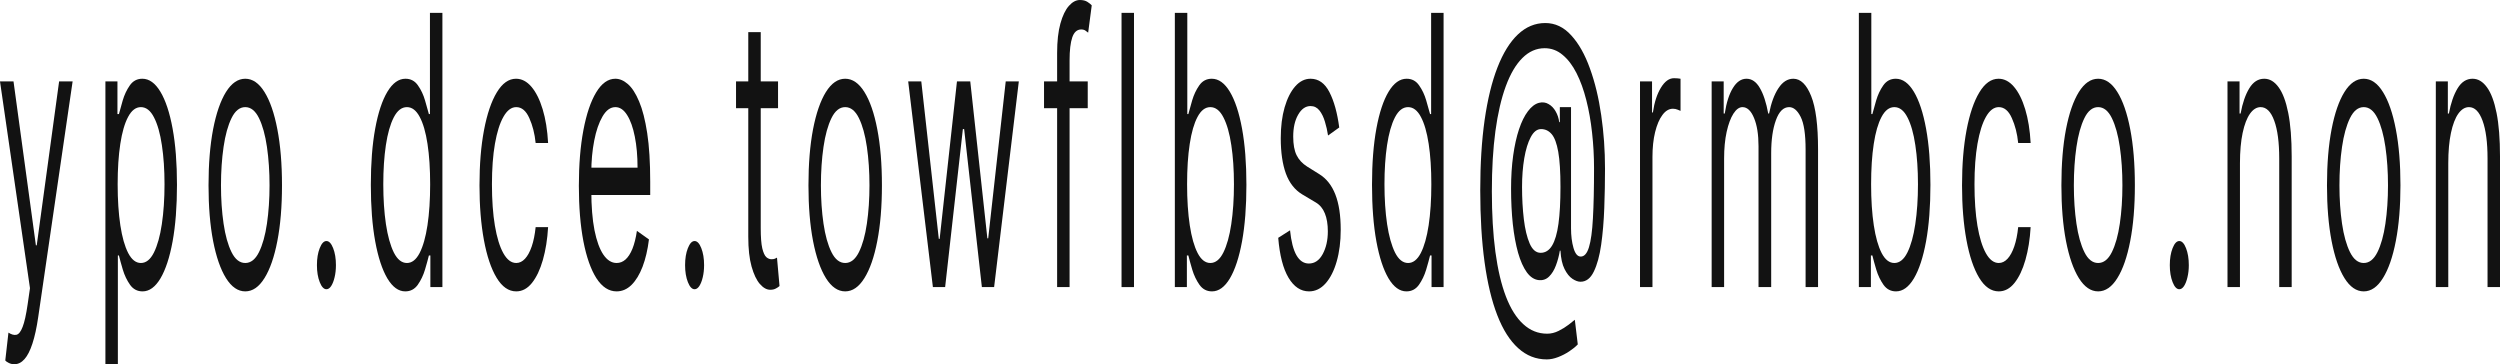 <svg width="1160" height="169" viewBox="0 0 1160 169" fill="none" xmlns="http://www.w3.org/2000/svg">
<path d="M6.661 169C5.681 169 4.808 168.793 4.041 168.379C3.273 168.006 2.743 167.633 2.449 167.26L3.918 154.337C5.322 155.248 6.563 155.579 7.641 155.331C8.718 155.082 9.673 153.86 10.506 151.665C11.355 149.511 12.13 146.011 12.832 141.165L13.91 133.709L0 37.776H6.269L16.652 113.826H17.044L27.428 37.776H33.697L17.73 147.129C17.012 152.059 16.122 156.139 15.061 159.369C13.999 162.642 12.767 165.065 11.363 166.639C9.975 168.213 8.408 169 6.661 169Z" fill="#121212"/>
<path d="M48.911 169V37.776H54.494V52.937H55.18C55.605 51.28 56.192 49.167 56.943 46.599C57.711 43.99 58.804 41.67 60.225 39.641C61.661 37.569 63.604 36.534 66.053 36.534C69.22 36.534 72.012 38.543 74.428 42.561C76.845 46.579 78.73 52.274 80.085 59.647C81.44 67.02 82.118 75.719 82.118 85.743C82.118 95.85 81.44 104.61 80.085 112.025C78.73 119.398 76.853 125.114 74.453 129.173C72.053 133.191 69.286 135.2 66.151 135.2C63.735 135.2 61.8 134.185 60.347 132.156C58.894 130.084 57.776 127.744 56.992 125.135C56.209 122.484 55.605 120.288 55.18 118.549H54.69V169H48.911ZM54.592 85.494C54.592 92.701 55.009 99.06 55.841 104.569C56.674 110.036 57.89 114.324 59.49 117.43C61.09 120.495 63.049 122.028 65.367 122.028C67.784 122.028 69.8 120.413 71.416 117.182C73.049 113.909 74.273 109.519 75.09 104.01C75.922 98.459 76.338 92.287 76.338 85.494C76.338 78.784 75.93 72.736 75.114 67.352C74.314 61.925 73.098 57.638 71.465 54.49C69.849 51.301 67.816 49.706 65.367 49.706C63.017 49.706 61.041 51.218 59.441 54.242C57.841 57.224 56.633 61.407 55.817 66.792C55 72.136 54.592 78.37 54.592 85.494Z" fill="#121212"/>
<path d="M113.801 135.2C110.405 135.2 107.425 133.15 104.862 129.049C102.315 124.948 100.324 119.211 98.887 111.838C97.467 104.465 96.756 95.85 96.756 85.991C96.756 76.05 97.467 67.372 98.887 59.958C100.324 52.543 102.315 46.786 104.862 42.685C107.425 38.584 110.405 36.534 113.801 36.534C117.197 36.534 120.168 38.584 122.715 42.685C125.278 46.786 127.27 52.543 128.69 59.958C130.127 67.372 130.845 76.05 130.845 85.991C130.845 95.85 130.127 104.465 128.69 111.838C127.27 119.211 125.278 124.948 122.715 129.049C120.168 133.15 117.197 135.2 113.801 135.2ZM113.801 122.028C116.38 122.028 118.503 120.35 120.168 116.995C121.833 113.64 123.066 109.229 123.866 103.761C124.666 98.293 125.066 92.37 125.066 85.991C125.066 79.612 124.666 73.668 123.866 68.159C123.066 62.65 121.833 58.197 120.168 54.801C118.503 51.404 116.38 49.706 113.801 49.706C111.221 49.706 109.099 51.404 107.434 54.801C105.768 58.197 104.536 62.65 103.736 68.159C102.936 73.668 102.536 79.612 102.536 85.991C102.536 92.37 102.936 98.293 103.736 103.761C104.536 109.229 105.768 113.64 107.434 116.995C109.099 120.35 111.221 122.028 113.801 122.028Z" fill="#121212"/>
<path d="M151.465 134.206C150.257 134.206 149.22 133.108 148.355 130.913C147.49 128.718 147.057 126.087 147.057 123.022C147.057 119.957 147.49 117.327 148.355 115.131C149.22 112.936 150.257 111.838 151.465 111.838C152.673 111.838 153.71 112.936 154.575 115.131C155.44 117.327 155.873 119.957 155.873 123.022C155.873 125.052 155.669 126.916 155.261 128.614C154.869 130.312 154.338 131.679 153.669 132.715C153.016 133.709 152.281 134.206 151.465 134.206Z" fill="#121212"/>
<path d="M188.033 135.2C184.899 135.2 182.132 133.191 179.732 129.173C177.332 125.114 175.454 119.398 174.099 112.025C172.744 104.61 172.067 95.85 172.067 85.743C172.067 75.719 172.744 67.02 174.099 59.647C175.454 52.274 177.34 46.579 179.756 42.561C182.172 38.543 184.964 36.534 188.131 36.534C190.58 36.534 192.515 37.569 193.935 39.641C195.372 41.67 196.466 43.99 197.217 46.599C197.984 49.167 198.58 51.28 199.005 52.937H199.494V5.965H205.274V133.212H199.69V118.549H199.005C198.58 120.288 197.976 122.484 197.192 125.135C196.409 127.744 195.29 130.084 193.837 132.156C192.384 134.185 190.45 135.2 188.033 135.2ZM188.817 122.028C191.135 122.028 193.095 120.495 194.694 117.43C196.294 114.324 197.511 110.036 198.343 104.569C199.176 99.06 199.592 92.701 199.592 85.494C199.592 78.37 199.184 72.136 198.368 66.792C197.552 61.407 196.343 57.224 194.743 54.242C193.144 51.218 191.168 49.706 188.817 49.706C186.368 49.706 184.327 51.301 182.695 54.49C181.079 57.638 179.862 61.925 179.046 67.352C178.246 72.736 177.846 78.784 177.846 85.494C177.846 92.287 178.254 98.459 179.071 104.01C179.903 109.519 181.128 113.909 182.744 117.182C184.376 120.413 186.401 122.028 188.817 122.028Z" fill="#121212"/>
<path d="M239.528 135.2C236.001 135.2 232.965 133.088 230.418 128.863C227.871 124.638 225.912 118.818 224.541 111.403C223.169 103.989 222.484 95.518 222.484 85.991C222.484 76.299 223.186 67.745 224.59 60.331C226.01 52.875 227.985 47.055 230.516 42.871C233.063 38.646 236.034 36.534 239.43 36.534C242.075 36.534 244.458 37.776 246.581 40.262C248.703 42.747 250.442 46.227 251.797 50.7C253.152 55.173 253.993 60.393 254.319 66.357H248.54C248.099 62.008 247.119 58.156 245.601 54.801C244.099 51.404 242.075 49.706 239.528 49.706C237.275 49.706 235.299 51.197 233.602 54.179C231.92 57.12 230.606 61.283 229.659 66.668C228.728 72.011 228.263 78.287 228.263 85.494C228.263 92.867 228.72 99.287 229.634 104.755C230.565 110.223 231.871 114.469 233.553 117.492C235.25 120.516 237.242 122.028 239.528 122.028C241.03 122.028 242.393 121.365 243.618 120.04C244.842 118.714 245.879 116.809 246.728 114.324C247.577 111.838 248.181 108.856 248.54 105.376H254.319C253.993 111.01 253.185 116.084 251.895 120.599C250.621 125.072 248.932 128.635 246.826 131.286C244.736 133.895 242.303 135.2 239.528 135.2Z" fill="#121212"/>
<path d="M286.125 135.2C282.5 135.2 279.374 133.17 276.745 129.111C274.133 125.01 272.117 119.294 270.697 111.963C269.292 104.589 268.59 96.015 268.59 86.24C268.59 76.464 269.292 67.849 270.697 60.393C272.117 52.895 274.092 47.055 276.623 42.871C279.17 38.646 282.141 36.534 285.537 36.534C287.496 36.534 289.431 37.362 291.341 39.019C293.251 40.676 294.99 43.368 296.557 47.096C298.124 50.783 299.373 55.671 300.304 61.76C301.234 67.849 301.7 75.346 301.7 84.251V90.465H272.705V77.79H295.822C295.822 72.405 295.398 67.6 294.549 63.375C293.716 59.15 292.524 55.816 290.973 53.372C289.439 50.928 287.627 49.706 285.537 49.706C283.235 49.706 281.243 51.156 279.562 54.055C277.896 56.913 276.615 60.641 275.717 65.239C274.819 69.837 274.37 74.766 274.37 80.026V88.477C274.37 95.684 274.86 101.794 275.839 106.806C276.835 111.776 278.215 115.566 279.978 118.176C281.741 120.744 283.79 122.028 286.125 122.028C287.643 122.028 289.014 121.489 290.239 120.413C291.479 119.294 292.549 117.637 293.447 115.442C294.345 113.205 295.039 110.43 295.528 107.116L301.112 111.093C300.524 115.898 299.536 120.123 298.149 123.768C296.761 127.371 295.047 130.188 293.006 132.218C290.965 134.206 288.671 135.2 286.125 135.2Z" fill="#121212"/>
<path d="M322.289 134.206C321.081 134.206 320.044 133.108 319.179 130.913C318.314 128.718 317.881 126.087 317.881 123.022C317.881 119.957 318.314 117.327 319.179 115.131C320.044 112.936 321.081 111.838 322.289 111.838C323.497 111.838 324.534 112.936 325.399 115.131C326.264 117.327 326.697 119.957 326.697 123.022C326.697 125.052 326.493 126.916 326.085 128.614C325.693 130.312 325.162 131.679 324.493 132.715C323.84 133.709 323.105 134.206 322.289 134.206Z" fill="#121212"/>
<path d="M361.012 37.776V50.203H341.519V37.776H361.012ZM347.201 14.912H352.98V105.874C352.98 110.016 353.217 113.122 353.69 115.193C354.18 117.223 354.8 118.59 355.551 119.294C356.319 119.957 357.127 120.288 357.976 120.288C358.612 120.288 359.135 120.205 359.543 120.04C359.951 119.833 360.278 119.667 360.523 119.543L361.698 132.715C361.306 133.088 360.759 133.46 360.057 133.833C359.355 134.247 358.465 134.454 357.388 134.454C355.755 134.454 354.155 133.564 352.588 131.783C351.037 130.002 349.747 127.288 348.719 123.643C347.707 119.998 347.201 115.4 347.201 109.85V14.912Z" fill="#121212"/>
<path d="M392.169 135.2C388.773 135.2 385.793 133.15 383.23 129.049C380.683 124.948 378.692 119.211 377.255 111.838C375.835 104.465 375.124 95.85 375.124 85.991C375.124 76.05 375.835 67.372 377.255 59.958C378.692 52.543 380.683 46.786 383.23 42.685C385.793 38.584 388.773 36.534 392.169 36.534C395.564 36.534 398.536 38.584 401.083 42.685C403.646 46.786 405.638 52.543 407.058 59.958C408.495 67.372 409.213 76.05 409.213 85.991C409.213 95.85 408.495 104.465 407.058 111.838C405.638 119.211 403.646 124.948 401.083 129.049C398.536 133.15 395.564 135.2 392.169 135.2ZM392.169 122.028C394.748 122.028 396.871 120.35 398.536 116.995C400.201 113.64 401.434 109.229 402.234 103.761C403.034 98.293 403.434 92.37 403.434 85.991C403.434 79.612 403.034 73.668 402.234 68.159C401.434 62.65 400.201 58.197 398.536 54.801C396.871 51.404 394.748 49.706 392.169 49.706C389.589 49.706 387.467 51.404 385.802 54.801C384.136 58.197 382.904 62.65 382.104 68.159C381.304 73.668 380.904 79.612 380.904 85.991C380.904 92.37 381.304 98.293 382.104 103.761C382.904 109.229 384.136 113.64 385.802 116.995C387.467 120.35 389.589 122.028 392.169 122.028Z" fill="#121212"/>
<path d="M432.863 133.212L421.403 37.776H427.476L435.606 110.844H435.998L444.03 37.776H450.202L458.136 110.596H458.528L466.658 37.776H472.732L461.271 133.212H455.589L447.361 59.896H446.773L438.545 133.212H432.863Z" fill="#121212"/>
<path d="M504.708 37.776V50.203H484.431V37.776H504.708ZM490.505 133.212V24.604C490.505 19.137 491.011 14.58 492.023 10.935C493.035 7.29 494.349 4.556 495.966 2.734C497.582 0.911 499.288 0 501.084 0C502.504 0 503.663 0.29 504.561 0.87C505.459 1.45 506.129 1.988 506.569 2.485L504.904 15.16C504.61 14.912 504.202 14.601 503.68 14.228C503.174 13.855 502.504 13.669 501.672 13.669C499.762 13.669 498.382 14.891 497.533 17.335C496.7 19.779 496.284 23.362 496.284 28.084V133.212H490.505Z" fill="#121212"/>
<path d="M526.173 5.965V133.212H520.394V5.965H526.173Z" fill="#121212"/>
<path d="M545.128 133.212V5.965H550.907V52.937H551.397C551.821 51.28 552.409 49.167 553.16 46.599C553.928 43.99 555.021 41.67 556.442 39.641C557.878 37.569 559.821 36.534 562.27 36.534C565.437 36.534 568.229 38.543 570.645 42.561C573.062 46.579 574.947 52.274 576.302 59.647C577.657 67.02 578.335 75.719 578.335 85.743C578.335 95.85 577.657 104.61 576.302 112.025C574.947 119.398 573.07 125.114 570.67 129.173C568.27 133.191 565.503 135.2 562.368 135.2C559.952 135.2 558.017 134.185 556.564 132.156C555.111 130.084 553.993 127.744 553.209 125.135C552.426 122.484 551.821 120.288 551.397 118.549H550.711V133.212H545.128ZM550.809 85.494C550.809 92.701 551.226 99.06 552.058 104.569C552.891 110.036 554.107 114.324 555.707 117.43C557.307 120.495 559.266 122.028 561.584 122.028C564.001 122.028 566.017 120.413 567.633 117.182C569.266 113.909 570.49 109.519 571.307 104.01C572.139 98.459 572.555 92.287 572.555 85.494C572.555 78.784 572.147 72.736 571.331 67.352C570.531 61.925 569.315 57.638 567.682 54.49C566.066 51.301 564.033 49.706 561.584 49.706C559.233 49.706 557.258 51.218 555.658 54.242C554.058 57.224 552.85 61.407 552.034 66.792C551.217 72.136 550.809 78.37 550.809 85.494Z" fill="#121212"/>
<path d="M621.405 59.15L616.213 62.878C615.887 60.683 615.405 58.549 614.769 56.478C614.148 54.366 613.299 52.626 612.222 51.259C611.144 49.892 609.765 49.209 608.083 49.209C605.781 49.209 603.863 50.555 602.328 53.247C600.81 55.898 600.051 59.274 600.051 63.375C600.051 67.02 600.573 69.899 601.618 72.011C602.663 74.124 604.295 75.884 606.516 77.293L612.099 80.772C615.462 82.843 617.969 86.012 619.617 90.278C621.266 94.503 622.091 99.95 622.091 106.619C622.091 112.087 621.47 116.975 620.23 121.282C619.005 125.59 617.291 128.987 615.087 131.472C612.883 133.957 610.32 135.2 607.397 135.2C603.561 135.2 600.385 133.088 597.871 128.863C595.357 124.638 593.765 118.466 593.096 110.347L598.581 106.868C599.104 112.004 600.092 115.856 601.545 118.424C603.014 120.992 604.932 122.276 607.299 122.276C609.993 122.276 612.132 120.827 613.716 117.927C615.316 114.986 616.116 111.465 616.116 107.365C616.116 104.051 615.658 101.276 614.744 99.039C613.83 96.761 612.426 95.062 610.532 93.944L604.263 90.216C600.818 88.145 598.288 84.935 596.671 80.586C595.071 76.195 594.271 70.707 594.271 64.121C594.271 58.736 594.867 53.972 596.059 49.83C597.267 45.688 598.908 42.436 600.981 40.075C603.071 37.714 605.438 36.534 608.083 36.534C611.805 36.534 614.728 38.605 616.85 42.747C618.989 46.889 620.507 52.357 621.405 59.15Z" fill="#121212"/>
<path d="M652.58 135.2C649.445 135.2 646.678 133.191 644.278 129.173C641.878 125.114 640.001 119.398 638.646 112.025C637.291 104.61 636.613 95.85 636.613 85.743C636.613 75.719 637.291 67.02 638.646 59.647C640.001 52.274 641.886 46.579 644.303 42.561C646.719 38.543 649.511 36.534 652.678 36.534C655.127 36.534 657.061 37.569 658.482 39.641C659.918 41.67 661.012 43.99 661.763 46.599C662.53 49.167 663.126 51.28 663.551 52.937H664.041V5.965H669.82V133.212H664.237V118.549H663.551C663.126 120.288 662.522 122.484 661.739 125.135C660.955 127.744 659.837 130.084 658.384 132.156C656.931 134.185 654.996 135.2 652.58 135.2ZM653.363 122.028C655.682 122.028 657.641 120.495 659.241 117.43C660.841 114.324 662.057 110.036 662.89 104.569C663.722 99.06 664.139 92.701 664.139 85.494C664.139 78.37 663.73 72.136 662.914 66.792C662.098 61.407 660.89 57.224 659.29 54.242C657.69 51.218 655.714 49.706 653.363 49.706C650.915 49.706 648.874 51.301 647.241 54.49C645.625 57.638 644.409 61.925 643.592 67.352C642.792 72.736 642.392 78.784 642.392 85.494C642.392 92.287 642.8 98.459 643.617 104.01C644.449 109.519 645.674 113.909 647.29 117.182C648.923 120.413 650.947 122.028 653.363 122.028Z" fill="#121212"/>
<path d="M717.69 166.763C712.694 166.763 708.278 165.024 704.442 161.544C700.605 158.106 697.381 153.032 694.768 146.322C692.156 139.611 690.181 131.389 688.842 121.655C687.503 111.921 686.834 100.779 686.834 88.228C686.834 76.091 687.512 65.239 688.867 55.671C690.238 46.102 692.222 37.984 694.817 31.315C697.43 24.604 700.597 19.489 704.319 15.968C708.058 12.447 712.286 10.687 717.004 10.687C721.592 10.687 725.608 12.592 729.053 16.403C732.514 20.172 735.404 25.288 737.722 31.75C740.057 38.17 741.804 45.398 742.963 53.434C744.138 61.47 744.726 69.754 744.726 78.287C744.726 84.293 744.612 90.382 744.383 96.554C744.155 102.725 743.673 108.4 742.938 113.578C742.204 118.714 741.069 122.856 739.534 126.004C738.016 129.152 735.959 130.726 733.363 130.726C732.22 130.726 730.963 130.271 729.592 129.36C728.22 128.448 727.004 126.936 725.943 124.824C724.882 122.711 724.253 119.874 724.057 116.312H723.763C723.372 118.714 722.768 120.992 721.951 123.146C721.151 125.3 720.098 127.019 718.792 128.303C717.502 129.587 715.927 130.147 714.066 129.981C711.943 129.774 710.074 128.573 708.458 126.377C706.842 124.14 705.486 121.117 704.393 117.306C703.315 113.454 702.499 109.001 701.944 103.947C701.405 98.853 701.136 93.364 701.136 87.482C701.136 81.89 701.462 76.775 702.115 72.136C702.768 67.496 703.674 63.437 704.833 59.958C706.009 56.478 707.38 53.703 708.948 51.632C710.531 49.52 712.237 48.215 714.066 47.718C715.698 47.303 717.184 47.49 718.523 48.277C719.862 49.022 720.963 50.161 721.829 51.694C722.694 53.185 723.241 54.842 723.47 56.665H723.763V49.706H728.955V105.874C728.955 109.353 729.339 112.418 730.106 115.069C730.873 117.72 731.992 119.046 733.461 119.046C735.126 119.046 736.4 117.596 737.281 114.696C738.179 111.797 738.791 107.323 739.118 101.276C739.461 95.228 739.632 87.482 739.632 78.038C739.632 72.488 739.33 67.02 738.726 61.635C738.138 56.209 737.241 51.135 736.032 46.413C734.841 41.691 733.33 37.528 731.502 33.924C729.673 30.321 727.527 27.504 725.061 25.474C722.612 23.403 719.829 22.368 716.711 22.368C712.874 22.368 709.437 23.88 706.401 26.903C703.38 29.886 700.809 34.256 698.687 40.013C696.581 45.729 694.973 52.688 693.862 60.89C692.769 69.05 692.222 78.328 692.222 88.725C692.222 99.287 692.769 108.669 693.862 116.871C694.973 125.072 696.605 131.99 698.76 137.623C700.932 143.257 703.617 147.523 706.817 150.422C710.017 153.363 713.707 154.834 717.886 154.834C719.682 154.834 721.453 154.399 723.2 153.529C724.947 152.659 726.49 151.707 727.829 150.671C729.167 149.635 730.131 148.869 730.718 148.372L732.09 159.804C731.077 160.881 729.755 161.958 728.122 163.035C726.506 164.112 724.776 165.003 722.931 165.707C721.102 166.411 719.355 166.763 717.69 166.763ZM714.849 117.306C717.037 117.306 718.808 116.188 720.164 113.951C721.519 111.714 722.506 108.338 723.127 103.823C723.747 99.308 724.057 93.613 724.057 86.737C724.057 79.778 723.714 74.352 723.029 70.458C722.343 66.564 721.331 63.831 719.992 62.257C718.653 60.683 717.004 59.896 715.045 59.896C713.184 59.896 711.592 61.138 710.27 63.623C708.964 66.067 707.96 69.34 707.258 73.44C706.572 77.5 706.229 81.932 706.229 86.737C706.229 92.039 706.507 97.03 707.062 101.711C707.617 106.35 708.523 110.119 709.78 113.019C711.037 115.877 712.727 117.306 714.849 117.306Z" fill="#121212"/>
<path d="M760.962 133.212V37.776H766.546V52.191H766.938C767.623 47.469 768.864 43.638 770.66 40.697C772.456 37.756 774.48 36.285 776.733 36.285C777.158 36.285 777.688 36.306 778.325 36.347C778.962 36.389 779.443 36.451 779.77 36.534V51.446C779.574 51.321 779.125 51.135 778.423 50.886C777.737 50.596 777.011 50.452 776.244 50.452C774.415 50.452 772.782 51.425 771.346 53.372C769.925 55.277 768.799 57.928 767.966 61.325C767.15 64.68 766.742 68.511 766.742 72.819V133.212H760.962Z" fill="#121212"/>
<path d="M794.206 133.212V37.776H799.79V52.688H800.28C801.063 47.593 802.329 43.638 804.075 40.821C805.822 37.963 807.92 36.534 810.369 36.534C812.851 36.534 814.916 37.963 816.565 40.821C818.23 43.638 819.528 47.593 820.459 52.688H820.85C821.814 47.759 823.259 43.845 825.185 40.945C827.111 38.004 829.422 36.534 832.115 36.534C835.479 36.534 838.229 39.206 840.368 44.549C842.507 49.851 843.576 58.114 843.576 69.34V133.212H837.797V69.34C837.797 62.298 837.038 57.265 835.519 54.242C834.001 51.218 832.213 49.706 830.156 49.706C827.511 49.706 825.462 51.736 824.009 55.795C822.556 59.813 821.83 64.908 821.83 71.079V133.212H815.953V67.849C815.953 62.422 815.259 58.052 813.871 54.739C812.483 51.383 810.696 49.706 808.508 49.706C807.006 49.706 805.602 50.721 804.296 52.75C803.006 54.78 801.961 57.597 801.161 61.2C800.378 64.763 799.986 68.884 799.986 73.565V133.212H794.206Z" fill="#121212"/>
<path d="M862.513 133.212V5.965H868.292V52.937H868.782C869.206 51.28 869.794 49.167 870.545 46.599C871.312 43.99 872.406 41.67 873.826 39.641C875.263 37.569 877.206 36.534 879.655 36.534C882.822 36.534 885.614 38.543 888.03 42.561C890.446 46.579 892.332 52.274 893.687 59.647C895.042 67.02 895.72 75.719 895.72 85.743C895.72 95.85 895.042 104.61 893.687 112.025C892.332 119.398 890.455 125.114 888.055 129.173C885.655 133.191 882.887 135.2 879.753 135.2C877.337 135.2 875.402 134.185 873.949 132.156C872.496 130.084 871.378 127.744 870.594 125.135C869.81 122.484 869.206 120.288 868.782 118.549H868.096V133.212H862.513ZM868.194 85.494C868.194 92.701 868.61 99.06 869.443 104.569C870.276 110.036 871.492 114.324 873.092 117.43C874.692 120.495 876.651 122.028 878.969 122.028C881.385 122.028 883.402 120.413 885.018 117.182C886.651 113.909 887.875 109.519 888.691 104.01C889.524 98.459 889.94 92.287 889.94 85.494C889.94 78.784 889.532 72.736 888.716 67.352C887.916 61.925 886.7 57.638 885.067 54.49C883.451 51.301 881.418 49.706 878.969 49.706C876.618 49.706 874.643 51.218 873.043 54.242C871.443 57.224 870.235 61.407 869.418 66.792C868.602 72.136 868.194 78.37 868.194 85.494Z" fill="#121212"/>
<path d="M927.427 135.2C923.901 135.2 920.864 133.088 918.317 128.863C915.77 124.638 913.811 118.818 912.44 111.403C911.068 103.989 910.383 95.518 910.383 85.991C910.383 76.299 911.085 67.745 912.489 60.331C913.909 52.875 915.884 47.055 918.415 42.871C920.962 38.646 923.933 36.534 927.329 36.534C929.974 36.534 932.357 37.776 934.48 40.262C936.602 42.747 938.341 46.227 939.696 50.7C941.051 55.173 941.892 60.393 942.218 66.357H936.439C935.998 62.008 935.019 58.156 933.5 54.801C931.998 51.404 929.974 49.706 927.427 49.706C925.174 49.706 923.199 51.197 921.501 54.179C919.819 57.12 918.505 61.283 917.558 66.668C916.627 72.011 916.162 78.287 916.162 85.494C916.162 92.867 916.619 99.287 917.533 104.755C918.464 110.223 919.77 114.469 921.452 117.492C923.15 120.516 925.141 122.028 927.427 122.028C928.929 122.028 930.292 121.365 931.517 120.04C932.741 118.714 933.778 116.809 934.627 114.324C935.476 111.838 936.08 108.856 936.439 105.376H942.218C941.892 111.01 941.084 116.084 939.794 120.599C938.52 125.072 936.831 128.635 934.725 131.286C932.635 133.895 930.202 135.2 927.427 135.2Z" fill="#121212"/>
<path d="M973.534 135.2C970.138 135.2 967.159 133.15 964.595 129.049C962.049 124.948 960.057 119.211 958.62 111.838C957.2 104.465 956.489 95.85 956.489 85.991C956.489 76.05 957.2 67.372 958.62 59.958C960.057 52.543 962.049 46.786 964.595 42.685C967.159 38.584 970.138 36.534 973.534 36.534C976.93 36.534 979.901 38.584 982.448 42.685C985.011 46.786 987.003 52.543 988.423 59.958C989.86 67.372 990.578 76.05 990.578 85.991C990.578 95.85 989.86 104.465 988.423 111.838C987.003 119.211 985.011 124.948 982.448 129.049C979.901 133.15 976.93 135.2 973.534 135.2ZM973.534 122.028C976.113 122.028 978.236 120.35 979.901 116.995C981.566 113.64 982.799 109.229 983.599 103.761C984.399 98.293 984.799 92.37 984.799 85.991C984.799 79.612 984.399 73.668 983.599 68.159C982.799 62.65 981.566 58.197 979.901 54.801C978.236 51.404 976.113 49.706 973.534 49.706C970.954 49.706 968.832 51.404 967.167 54.801C965.501 58.197 964.269 62.65 963.469 68.159C962.669 73.668 962.269 79.612 962.269 85.991C962.269 92.37 962.669 98.293 963.469 103.761C964.269 109.229 965.501 113.64 967.167 116.995C968.832 120.35 970.954 122.028 973.534 122.028Z" fill="#121212"/>
<path d="M1011.2 134.206C1009.99 134.206 1008.95 133.108 1008.09 130.913C1007.22 128.718 1006.79 126.087 1006.79 123.022C1006.79 119.957 1007.22 117.327 1008.09 115.131C1008.95 112.936 1009.99 111.838 1011.2 111.838C1012.41 111.838 1013.44 112.936 1014.31 115.131C1015.17 117.327 1015.61 119.957 1015.61 123.022C1015.61 125.052 1015.4 126.916 1014.99 128.614C1014.6 130.312 1014.07 131.679 1013.4 132.715C1012.75 133.709 1012.01 134.206 1011.2 134.206Z" fill="#121212"/>
<path d="M1039.34 75.802V133.212H1033.56V37.776H1039.15V52.688H1039.64C1040.52 47.842 1041.86 43.948 1043.65 41.007C1045.45 38.025 1047.77 36.534 1050.61 36.534C1053.15 36.534 1055.38 37.859 1057.29 40.51C1059.2 43.12 1060.69 47.096 1061.75 52.44C1062.81 57.742 1063.34 64.452 1063.34 72.571V133.212H1057.56V73.565C1057.56 66.067 1056.79 60.227 1055.26 56.043C1053.73 51.818 1051.62 49.706 1048.94 49.706C1047.1 49.706 1045.45 50.721 1044 52.75C1042.56 54.78 1041.42 57.742 1040.59 61.635C1039.76 65.529 1039.34 70.251 1039.34 75.802Z" fill="#121212"/>
<path d="M1096.77 135.2C1093.37 135.2 1090.39 133.15 1087.83 129.049C1085.28 124.948 1083.29 119.211 1081.86 111.838C1080.44 104.465 1079.72 95.85 1079.72 85.991C1079.72 76.05 1080.44 67.372 1081.86 59.958C1083.29 52.543 1085.28 46.786 1087.83 42.685C1090.39 38.584 1093.37 36.534 1096.77 36.534C1100.17 36.534 1103.14 38.584 1105.68 42.685C1108.25 46.786 1110.24 52.543 1111.66 59.958C1113.1 67.372 1113.81 76.05 1113.81 85.991C1113.81 95.85 1113.1 104.465 1111.66 111.838C1110.24 119.211 1108.25 124.948 1105.68 129.049C1103.14 133.15 1100.17 135.2 1096.77 135.2ZM1096.77 122.028C1099.35 122.028 1101.47 120.35 1103.14 116.995C1104.8 113.64 1106.03 109.229 1106.83 103.761C1107.63 98.293 1108.03 92.37 1108.03 85.991C1108.03 79.612 1107.63 73.668 1106.83 68.159C1106.03 62.65 1104.8 58.197 1103.14 54.801C1101.47 51.404 1099.35 49.706 1096.77 49.706C1094.19 49.706 1092.07 51.404 1090.4 54.801C1088.74 58.197 1087.5 62.65 1086.7 68.159C1085.9 73.668 1085.5 79.612 1085.5 85.991C1085.5 92.37 1085.9 98.293 1086.7 103.761C1087.5 109.229 1088.74 113.64 1090.4 116.995C1092.07 120.35 1094.19 122.028 1096.77 122.028Z" fill="#121212"/>
<path d="M1136 75.802V133.212H1130.22V37.776H1135.8V52.688H1136.29C1137.18 47.842 1138.52 43.948 1140.31 41.007C1142.11 38.025 1144.42 36.534 1147.27 36.534C1149.81 36.534 1152.04 37.859 1153.95 40.51C1155.86 43.12 1157.35 47.096 1158.41 52.44C1159.47 57.742 1160 64.452 1160 72.571V133.212H1154.22V73.565C1154.22 66.067 1153.45 60.227 1151.92 56.043C1150.38 51.818 1148.28 49.706 1145.6 49.706C1143.76 49.706 1142.11 50.721 1140.65 52.75C1139.22 54.78 1138.08 57.742 1137.25 61.635C1136.42 65.529 1136 70.251 1136 75.802Z" fill="#121212"/>
</svg>
